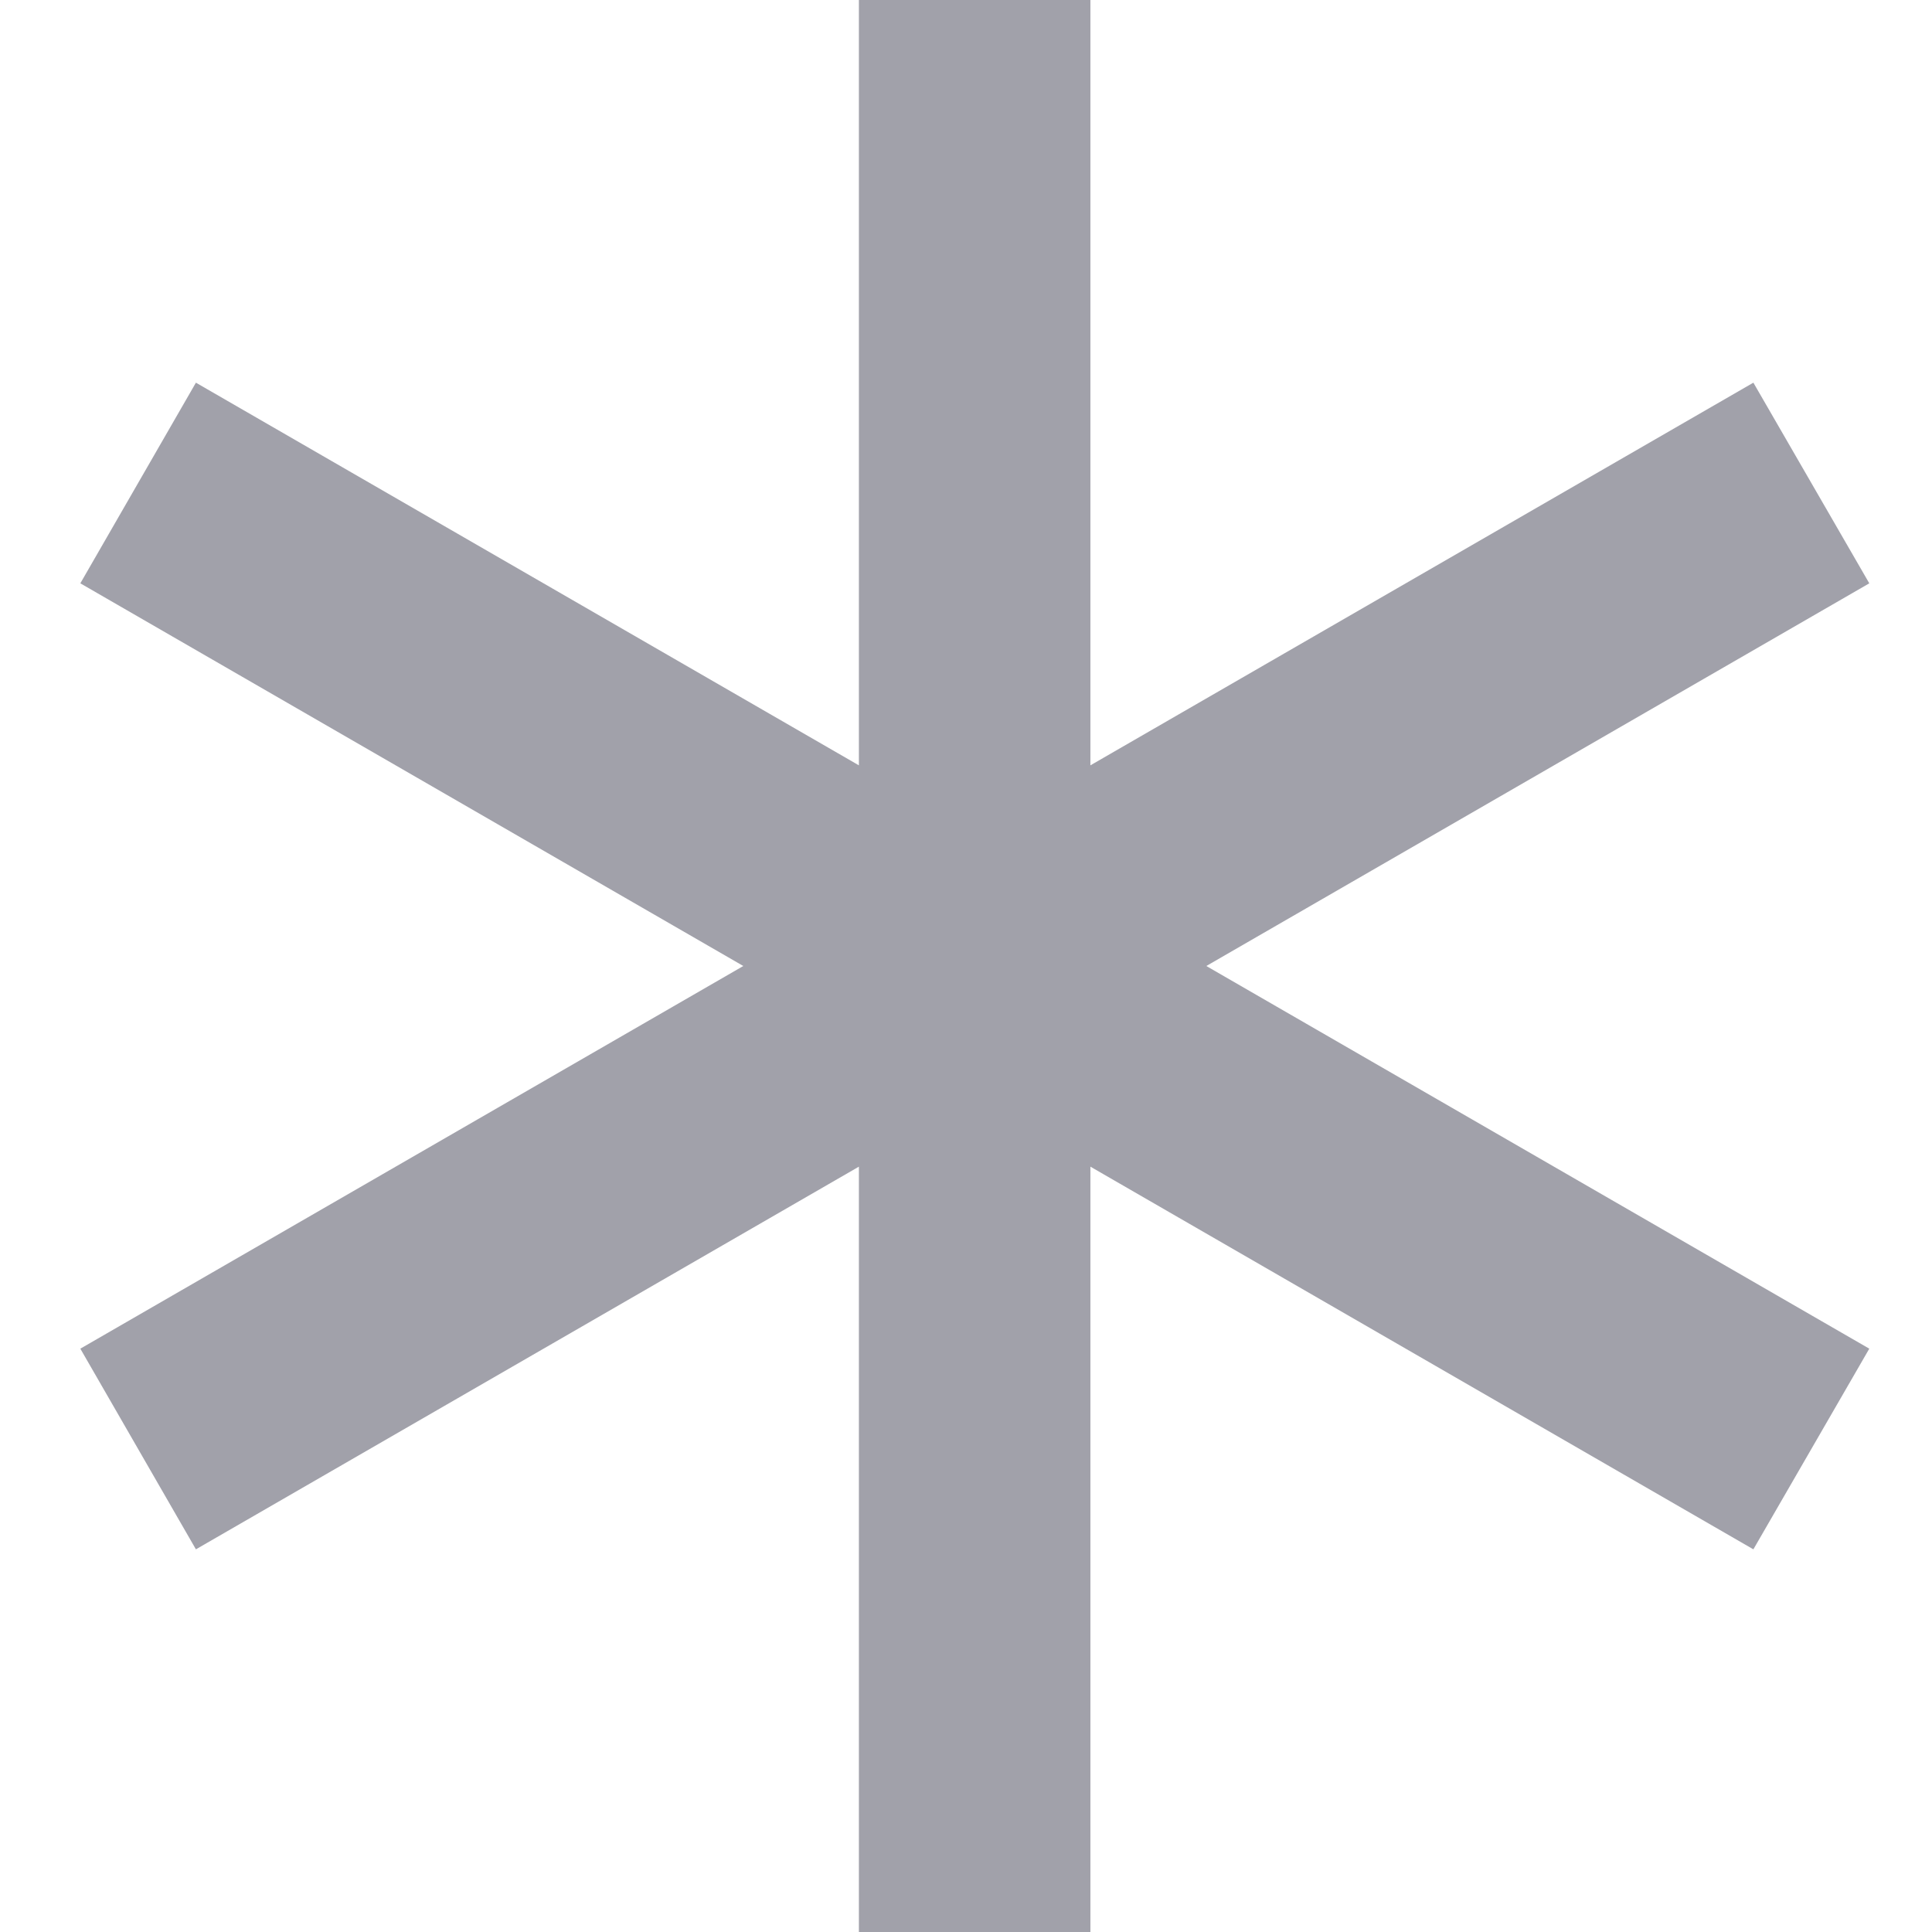 <svg width="57" height="57" fill="#a1a1aa" xmlns="http://www.w3.org/2000/svg">
  <polygon fill="#a1a1aa" points="51.73,11.29 32.17,22.58 32.17,0 25.34,0 25.34,22.58 5.78,11.29 2.37,17.21 21.93,28.5 2.37,39.79 5.78,45.71 
  25.34,34.42 25.34,57 32.17,57 32.17,34.42 51.73,45.71 55.15,39.79 35.59,28.5 55.15,17.21 "/>
</svg>